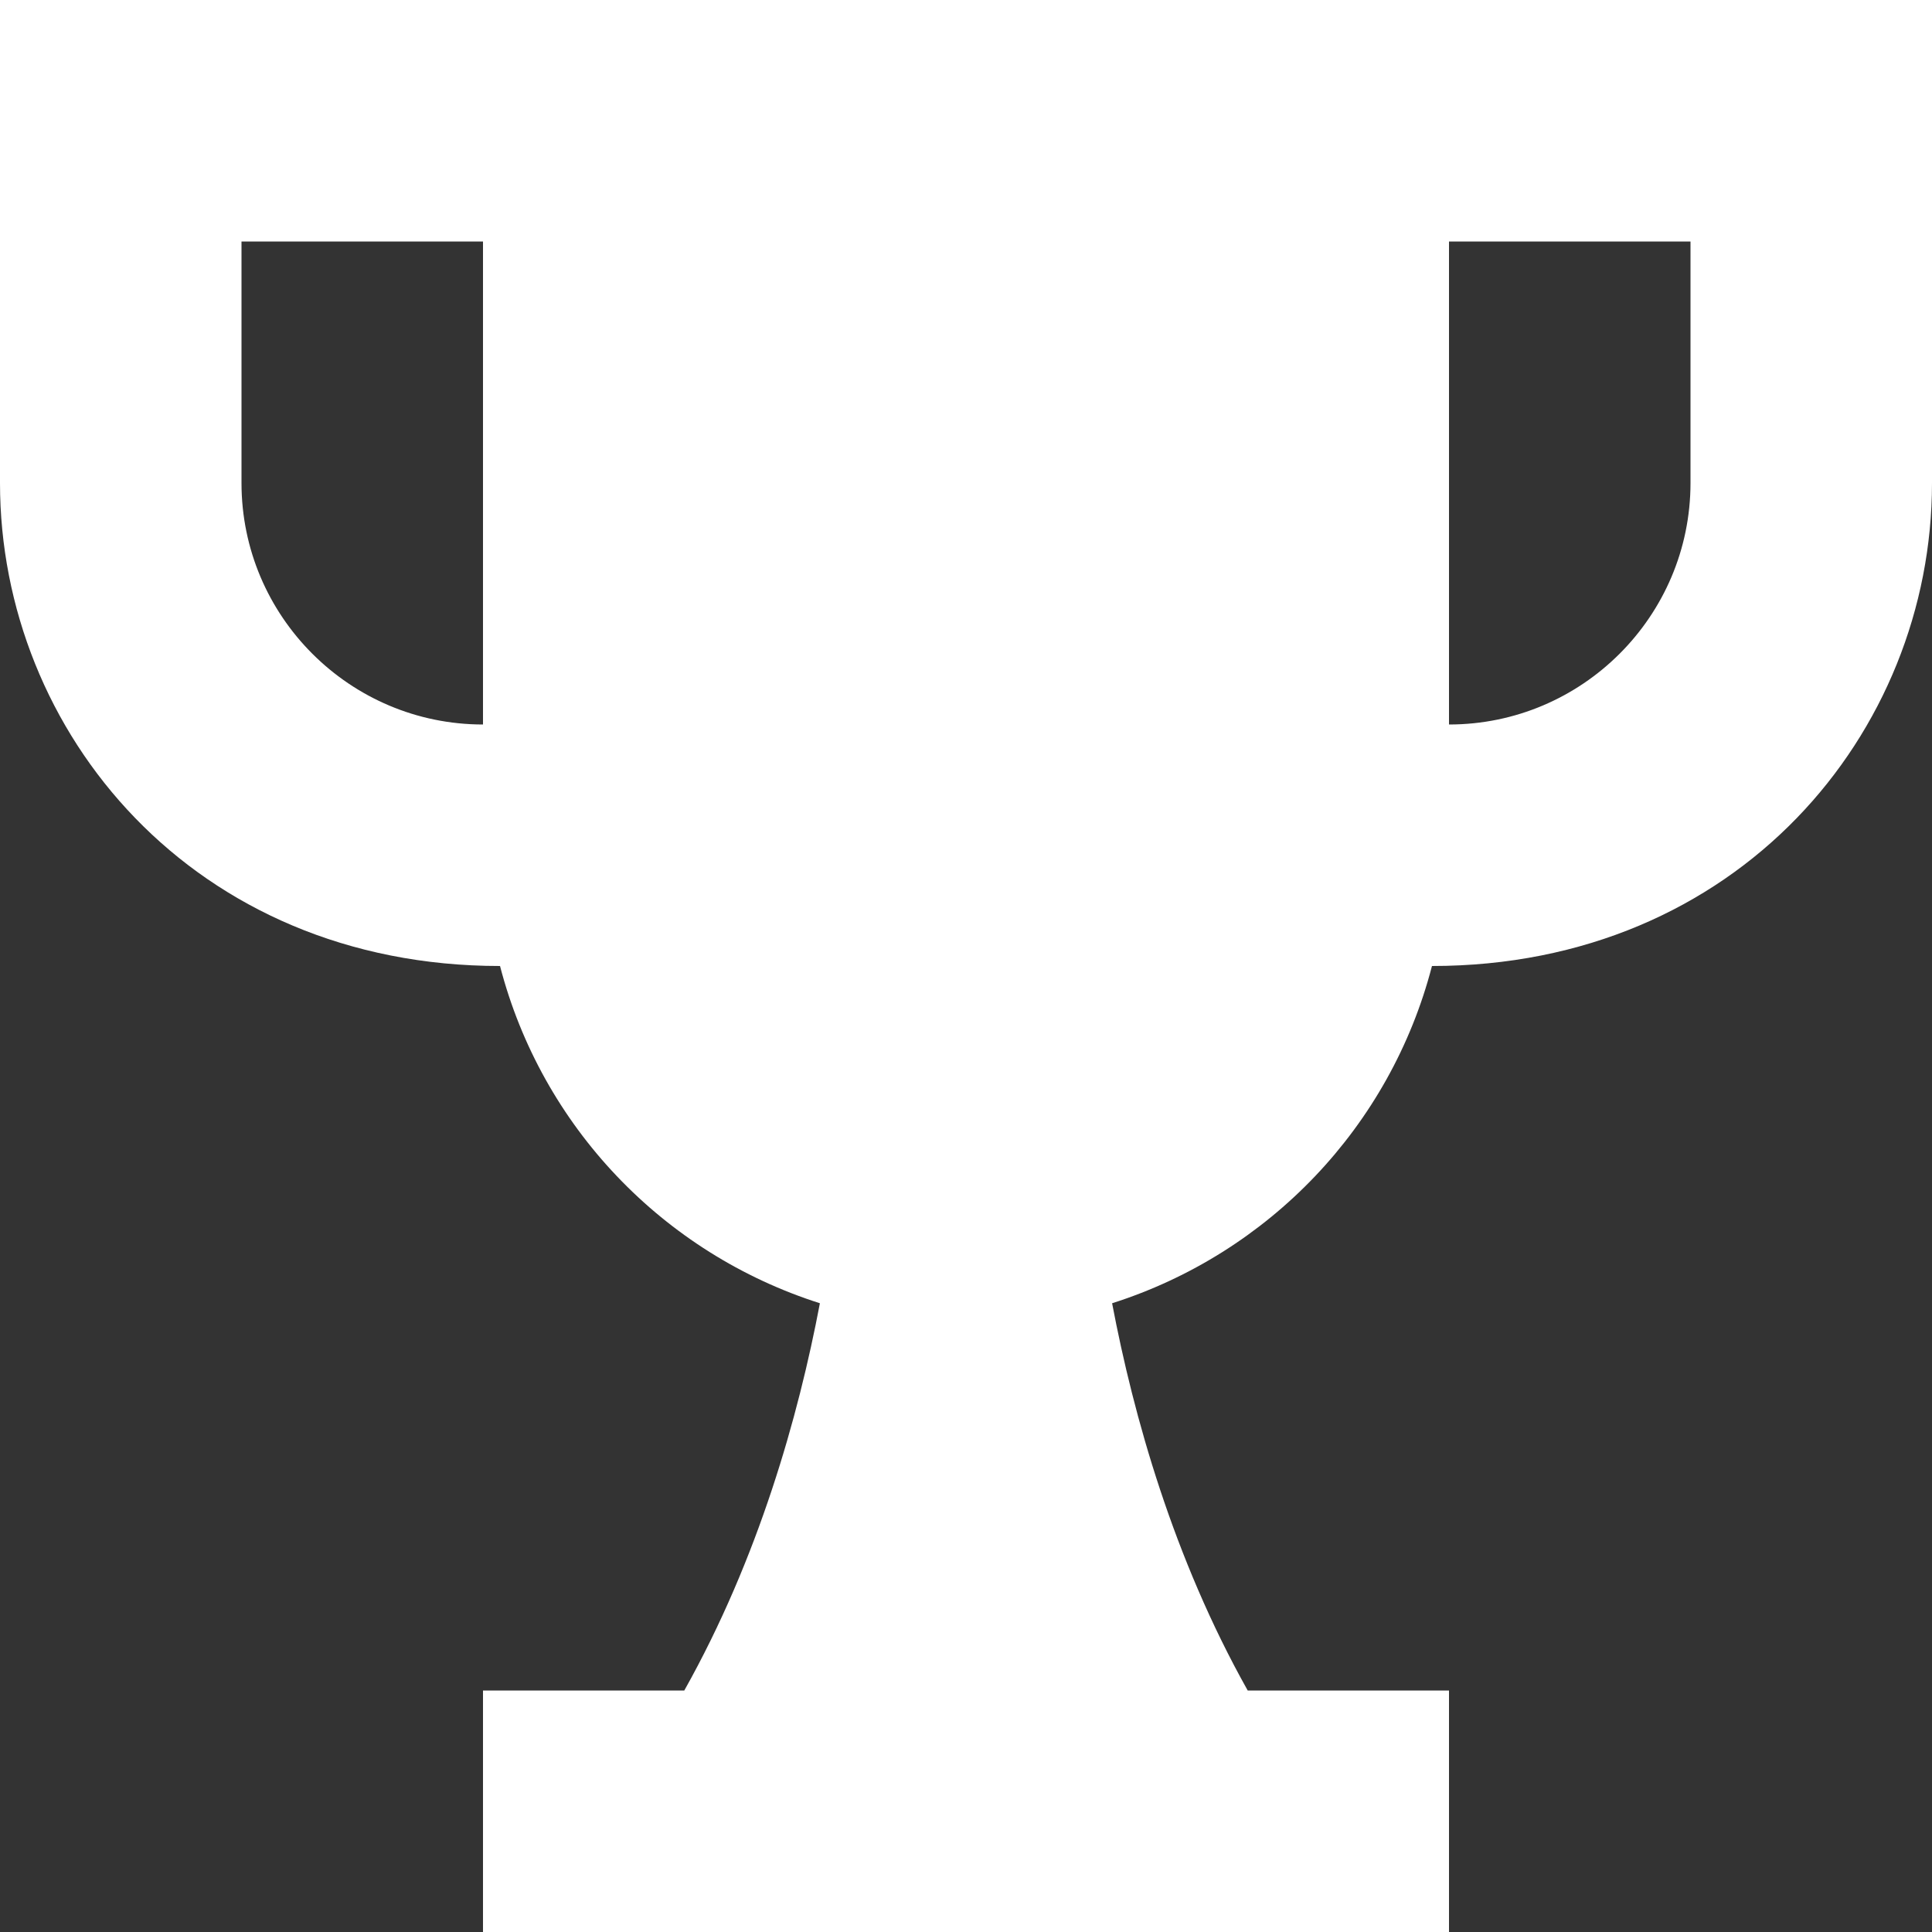 <svg width="16" height="16" viewBox="0 0 16 16" fill="none" xmlns="http://www.w3.org/2000/svg">
<rect x="0" y="0" width="16" height="16" fill="#333333" stroke="none"/>
<path d="M0 0V4C0 6.065 1.604 8 4.141 8C4.486 9.329 5.491 10.379 6.79 10.793C6.612 11.731 6.282 12.904 5.667 14H4V16H12V14H10.333C9.718 12.904 9.388 11.731 9.21 10.793C10.509 10.379 11.514 9.329 11.859 8C14.388 8 16 6.072 16 4V0H0ZM2 4V2H4V6C2.897 6 2 5.103 2 4ZM14 4C14 5.103 13.102 6 12 6V2H14V4Z" fill="white"/>
</svg>
